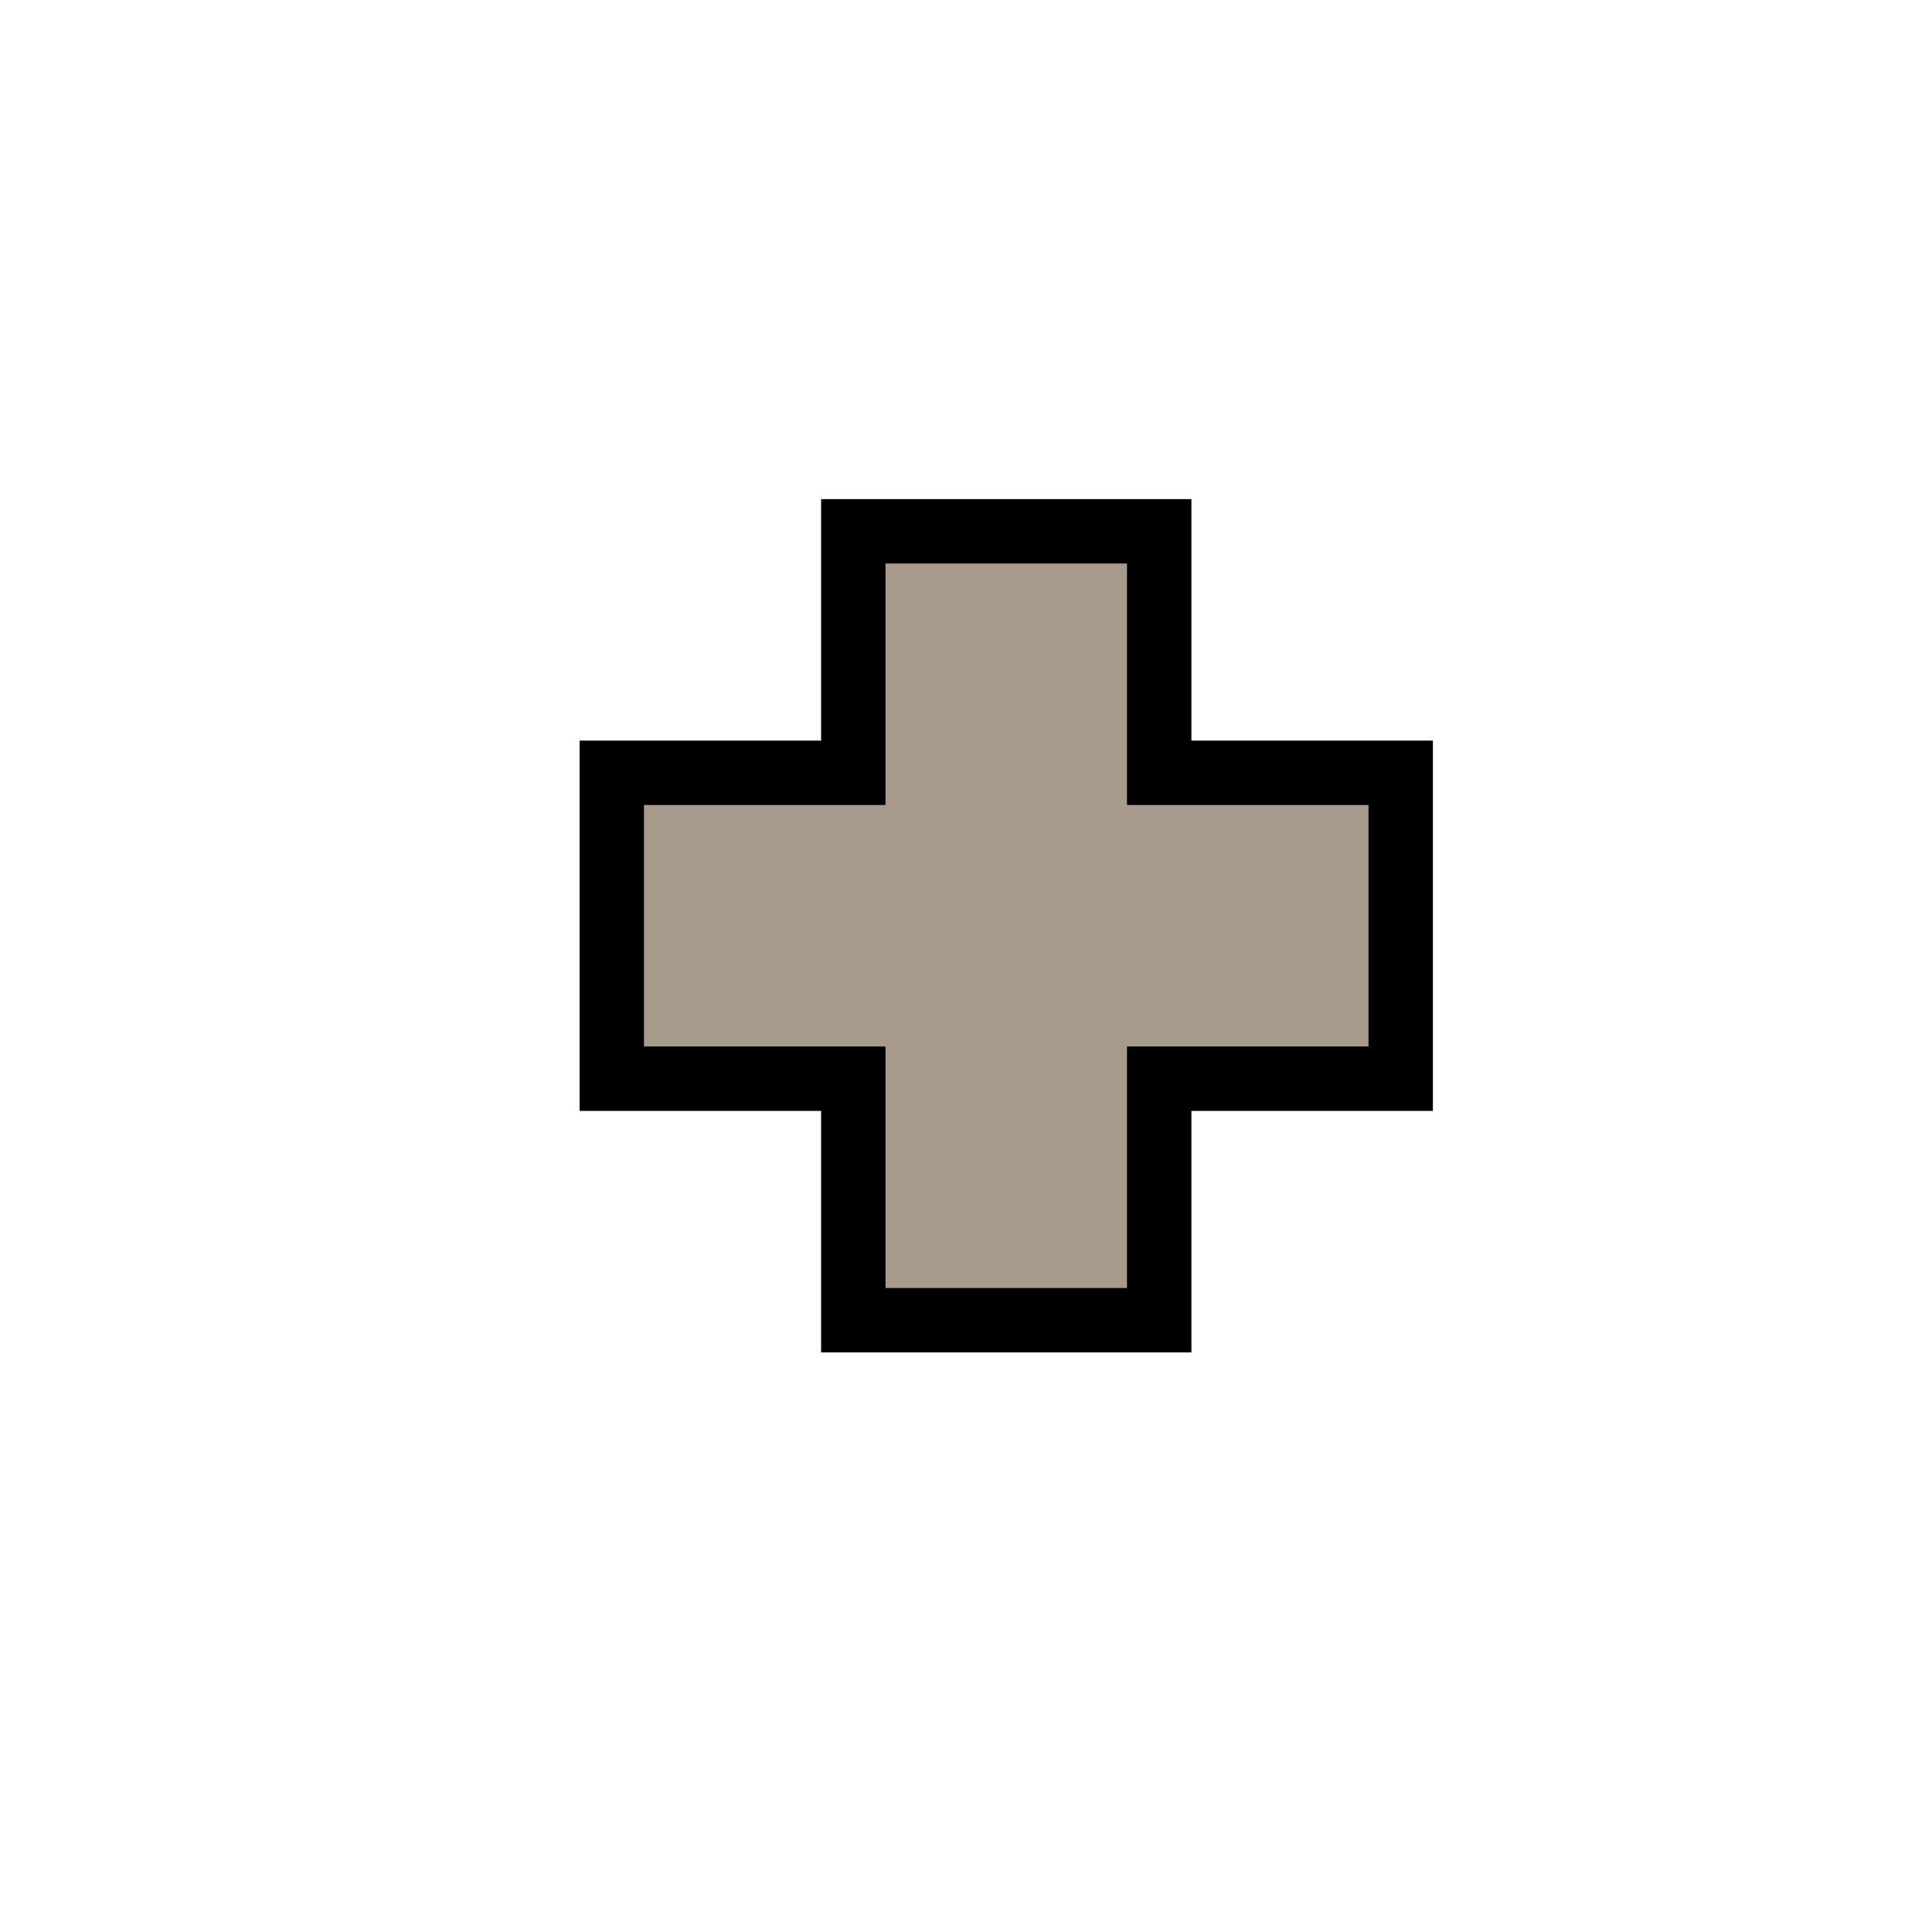 <svg width="24" height="24" version="1.1" xmlns="http://www.w3.org/2000/svg">
		<path d="m8 10h3v-3h3v3h3v3h-3v3h-3v-3h-3v-3" fill="none" stroke="#000001" stroke-linecap="square" stroke-width="1.6"/>
		<path d="m8 10h3v-3h3v3h3v3h-3v3h-3v-3h-3v-3" fill="#a89a8c"/>
</svg>
